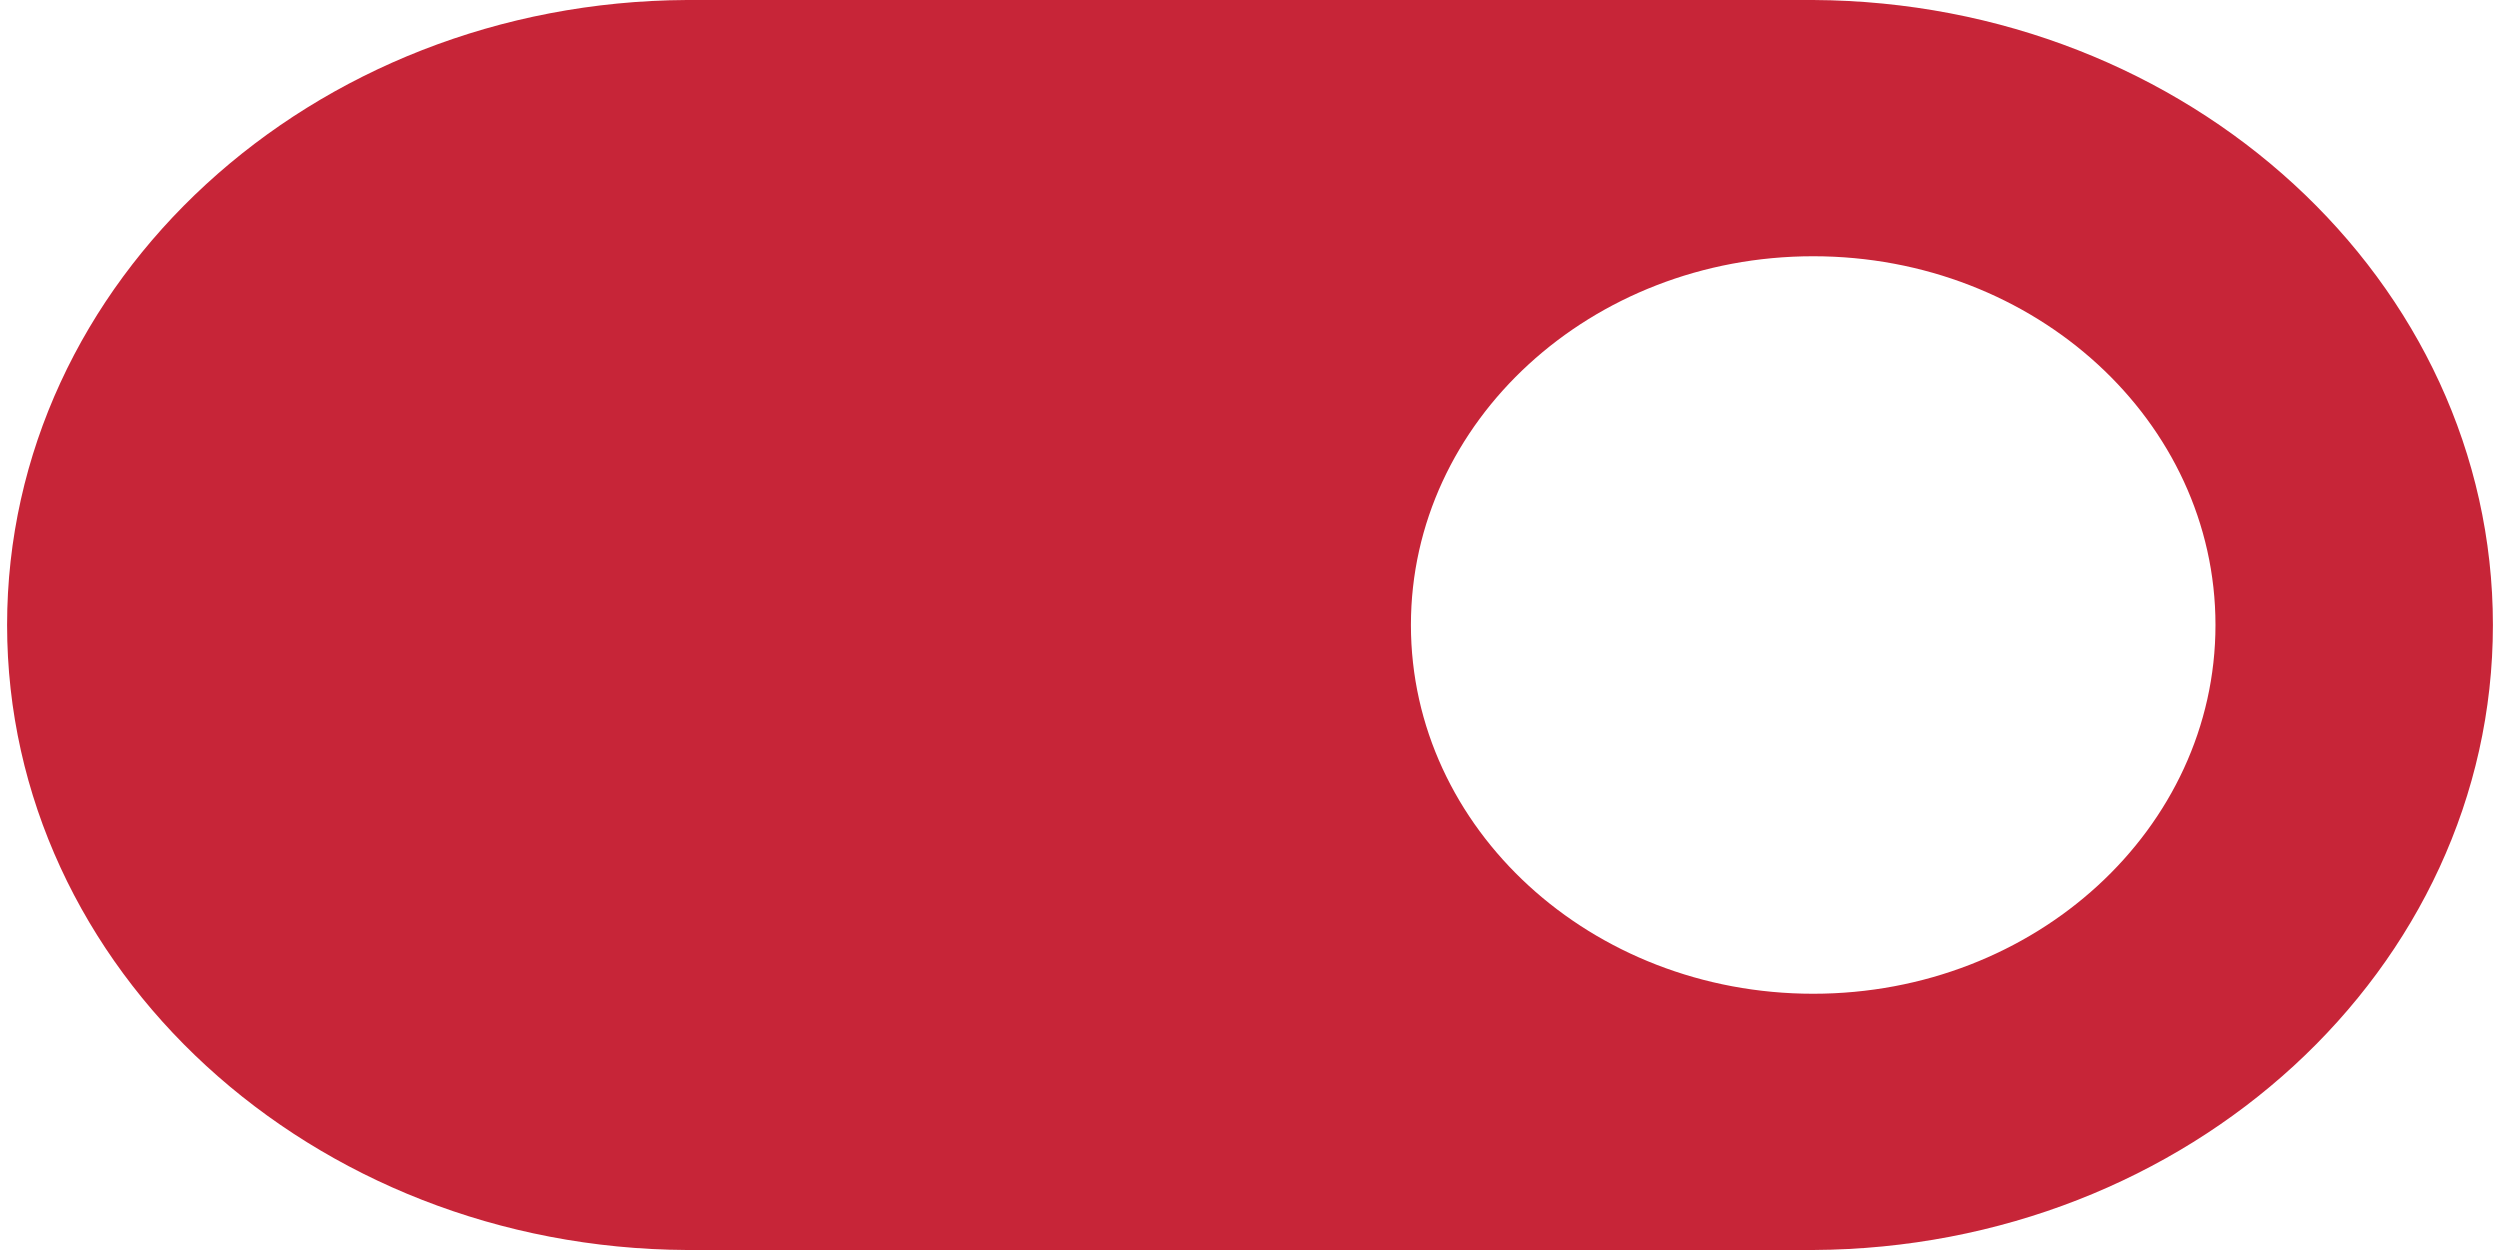 ﻿<?xml version="1.0" encoding="utf-8"?>
<svg version="1.1" xmlns:xlink="http://www.w3.org/1999/xlink" width="68px" height="34px" xmlns="http://www.w3.org/2000/svg">
  <g>
    <path d="M 18.681 0  L 49.319 0  C 59.529 0.053  67.807 7.64  67.807 17  C 67.807 26.36  59.529 33.947  49.319 34  L 18.681 34  C 8.471 33.947  0.193 26.36  0.193 17  C 0.193 7.64  8.471 0.053  18.681 0  Z M 60.261 17  C 60.261 11.461  55.362 6.97  49.319 6.97  C 43.276 6.97  38.377 11.461  38.377 17  C 38.377 22.539  43.276 27.03  49.319 27.03  C 55.362 27.03  60.261 22.539  60.261 17  Z " fill-rule="nonzero" fill="#c72538" stroke="none" />
  </g>
</svg>
